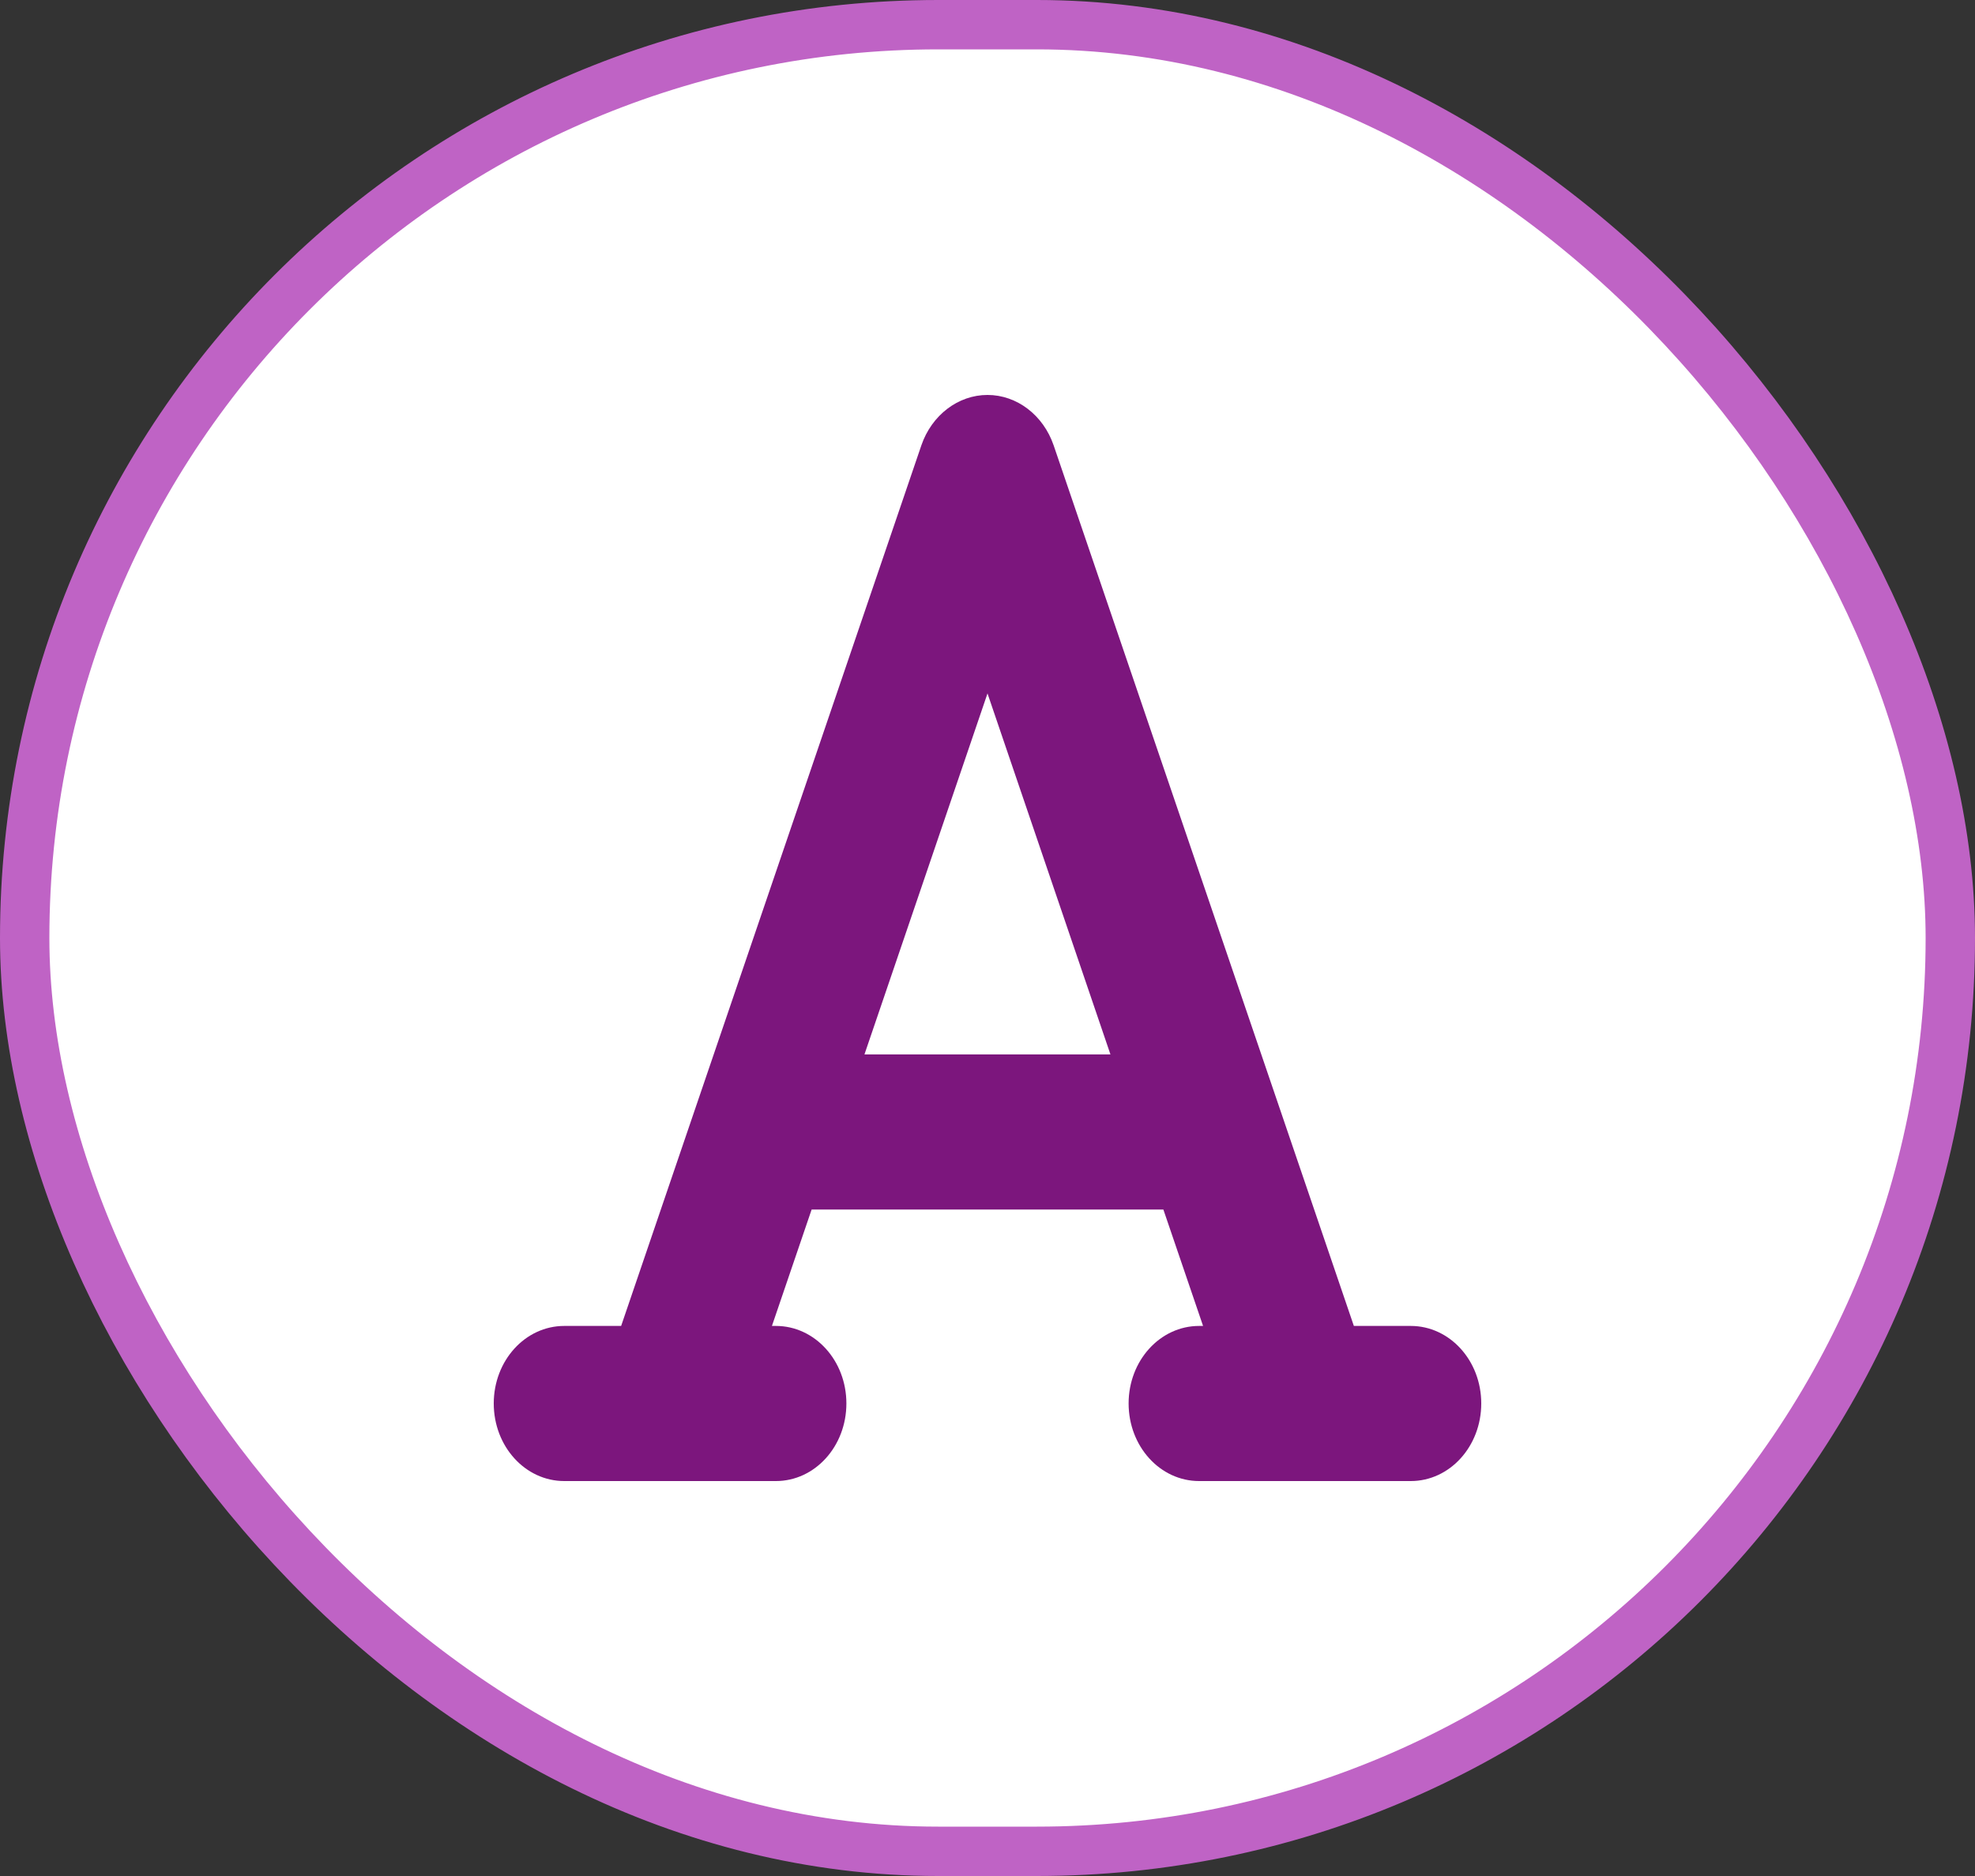 <svg width="20" height="19" viewBox="0 0 20 19" fill="none" xmlns="http://www.w3.org/2000/svg">
<rect x="0" y="0" width="20" height="19" fill="#333333" stroke="none"/>
<rect x="0.25" y="0.25" width="19.5" height="18.5" rx="9.25" fill="white"/>
<g clip-path="url(#clip0_125_1933)">
<path d="M10.67 4.511C10.565 4.204 10.297 4 10 4C9.703 4 9.435 4.204 9.33 4.511L6.29 13.429H5.714C5.319 13.429 5 13.78 5 14.214C5 14.649 5.319 15 5.714 15H7.857C8.252 15 8.571 14.649 8.571 14.214C8.571 13.78 8.252 13.429 7.857 13.429H7.817L8.219 12.25H11.781L12.183 13.429H12.143C11.748 13.429 11.429 13.78 11.429 14.214C11.429 14.649 11.748 15 12.143 15H14.286C14.681 15 15 14.649 15 14.214C15 13.78 14.681 13.429 14.286 13.429H13.71L10.67 4.511ZM11.245 10.679H8.754L10 7.023L11.245 10.679Z" fill="#7C167D"/>
</g>
<rect x="0.25" y="0.25" width="19.5" height="18.5" rx="9.25" stroke="#BF63C5" stroke-width="0.5"/>
<defs>
<clipPath id="clip0_125_1933">
<rect width="10" height="11" fill="white" transform="translate(5 4)"/>
</clipPath>
</defs>
</svg>
